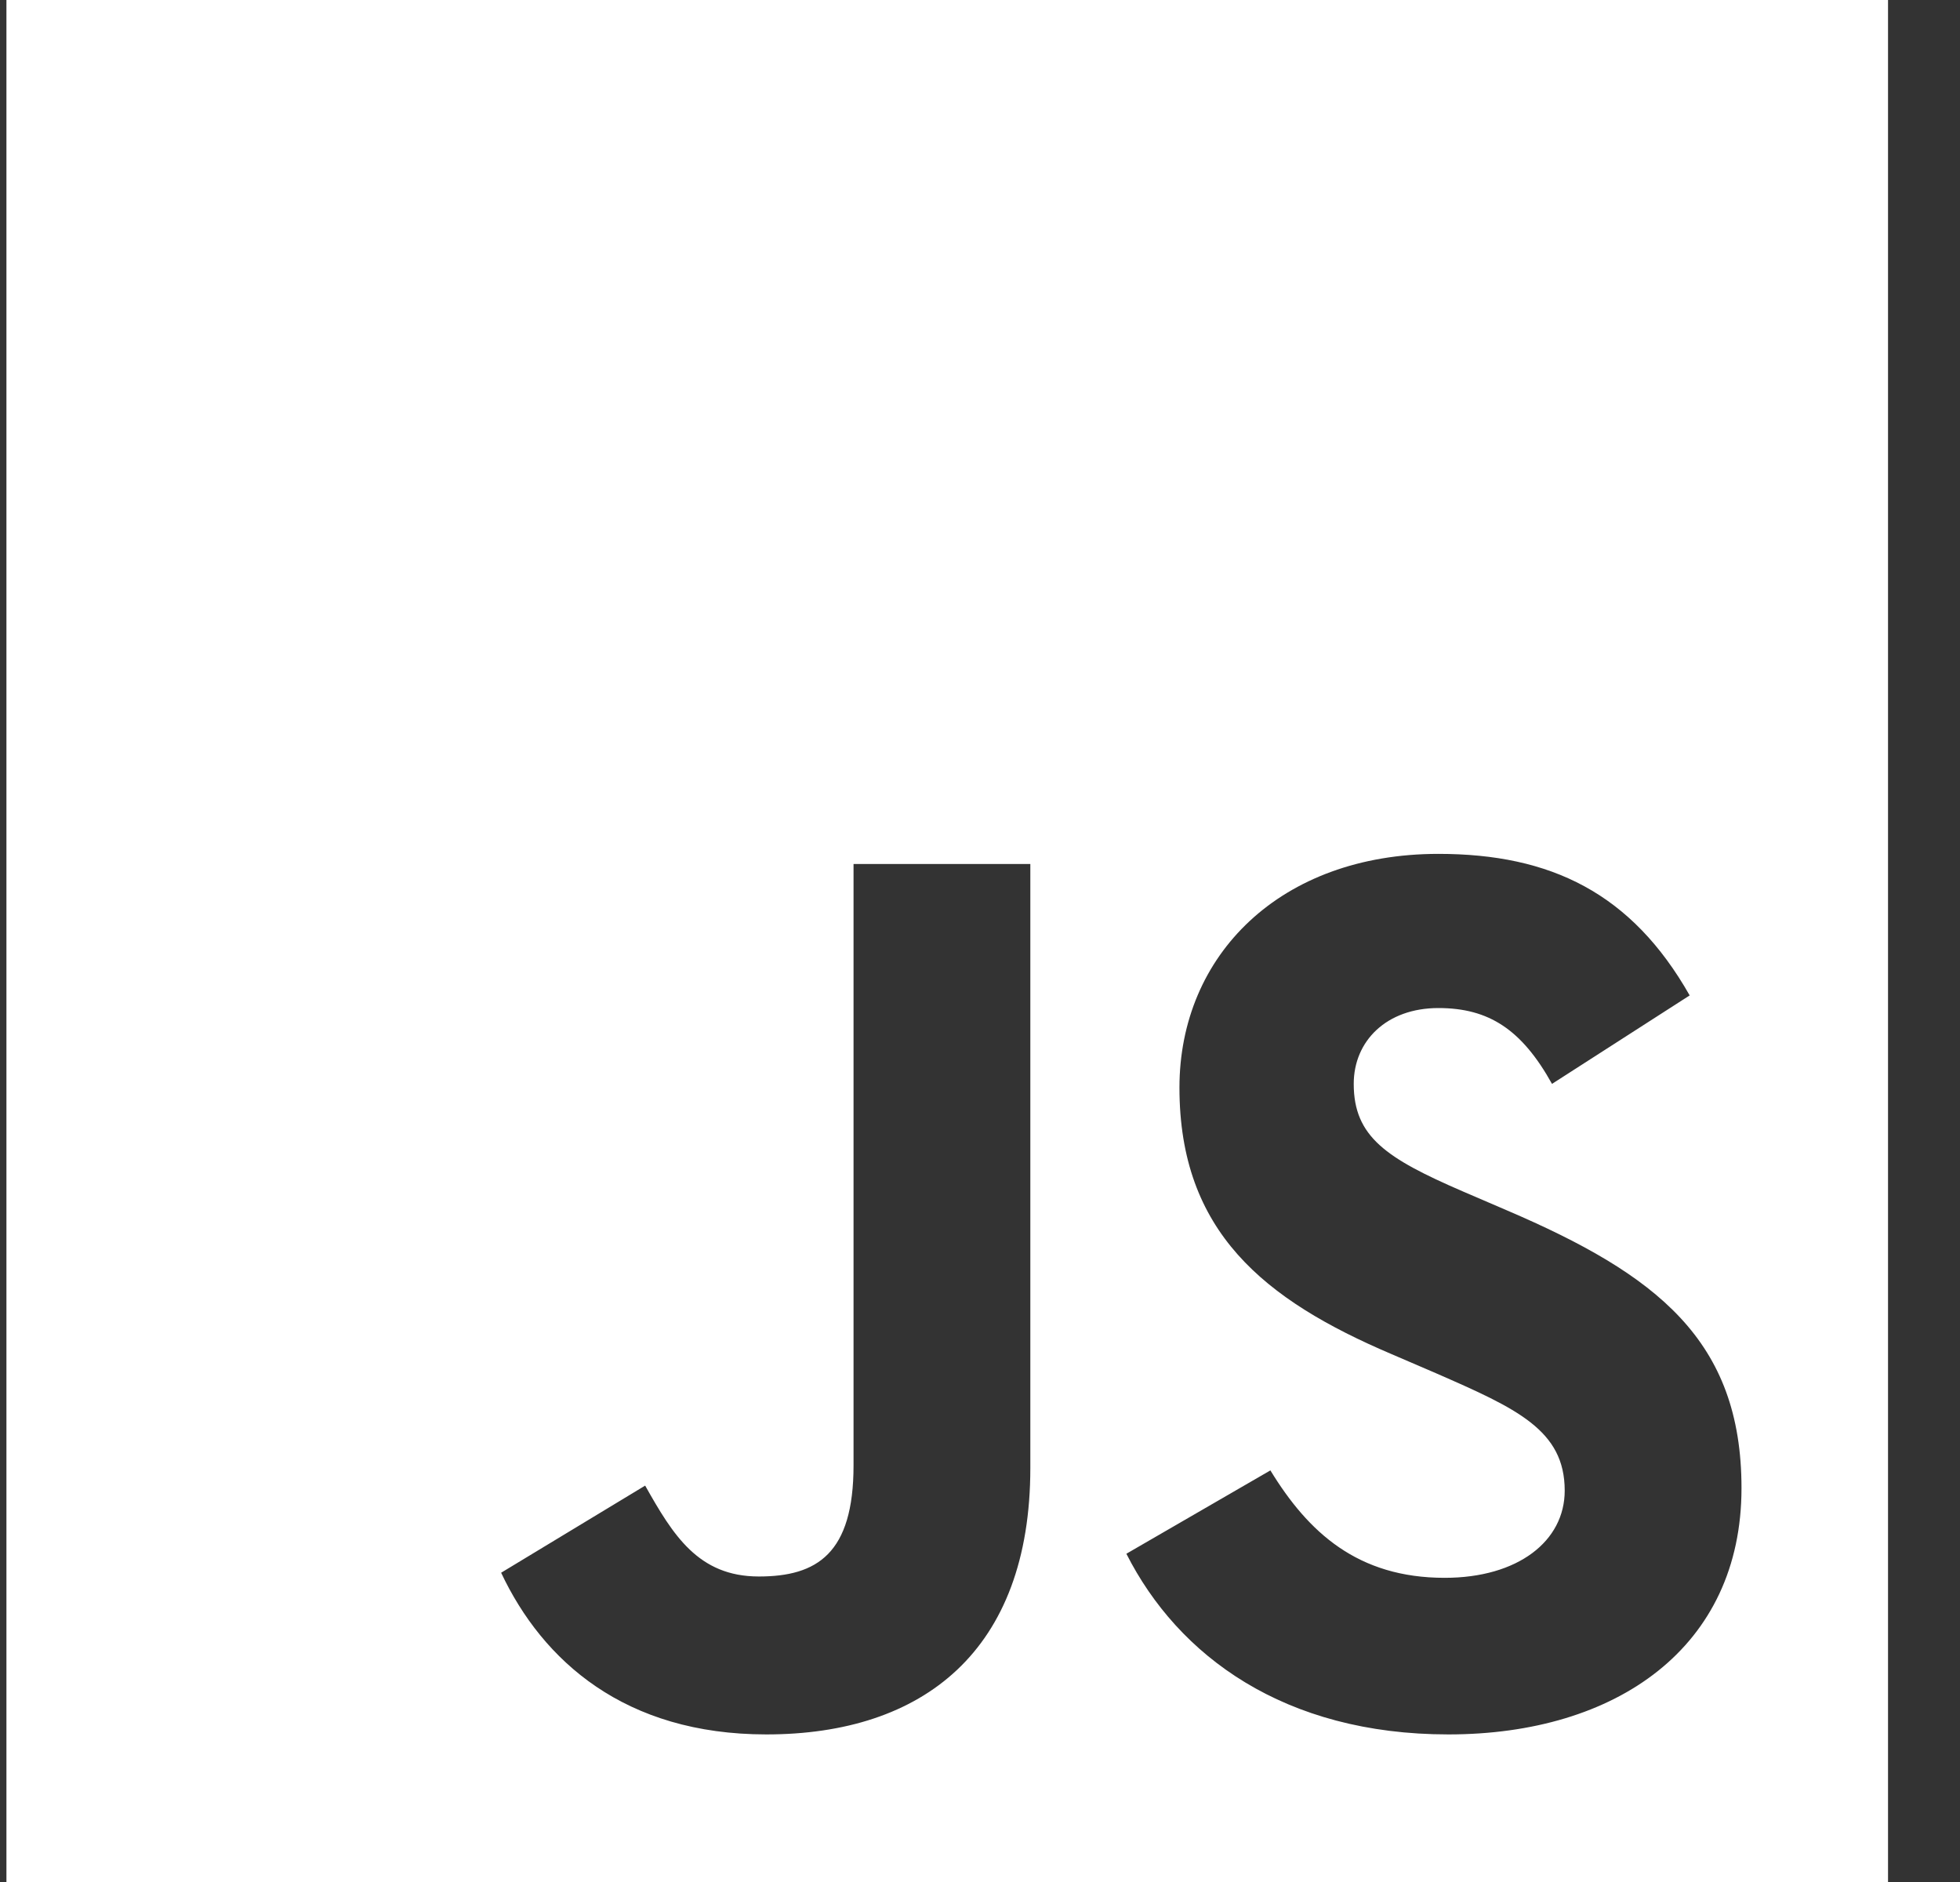 <svg width="25" height="24" viewBox="0 0 25 24" fill="none" xmlns="http://www.w3.org/2000/svg">
<rect x="0" y="0" width="25" height="24" fill="#333333" stroke="none"/>
<g clip-path="url(#clip0_4_248)">
<path fill-rule="evenodd" clip-rule="evenodd" d="M24.082 0H0.082V24H24.082V0ZM8.229 18.945L6.392 20.056L6.392 20.056C6.924 21.184 7.971 22.118 9.775 22.118C11.773 22.118 13.142 21.055 13.142 18.719V11.018H10.887V18.687C10.887 19.814 10.42 20.104 9.679 20.104C8.905 20.104 8.583 19.573 8.229 18.945ZM16.204 18.751L14.367 19.814L14.367 19.814C15.028 21.119 16.381 22.118 18.475 22.118C20.618 22.118 22.213 21.007 22.213 18.977C22.213 17.092 21.134 16.254 19.216 15.433L18.653 15.191C17.686 14.772 17.267 14.498 17.267 13.822C17.267 13.274 17.686 12.855 18.347 12.855C18.991 12.855 19.41 13.129 19.796 13.822L21.552 12.694C20.811 11.389 19.78 10.889 18.347 10.889C16.333 10.889 15.044 12.178 15.044 13.87C15.044 15.706 16.123 16.576 17.751 17.269L18.314 17.511C19.345 17.962 19.958 18.236 19.958 19.009C19.958 19.653 19.362 20.121 18.427 20.121C17.316 20.121 16.687 19.541 16.204 18.751Z" fill="white"/>
</g>
<defs>
<clipPath id="clip0_4_248">
<rect width="24" height="24" fill="white" transform="translate(0.082)"/>
</clipPath>
</defs>
</svg>
